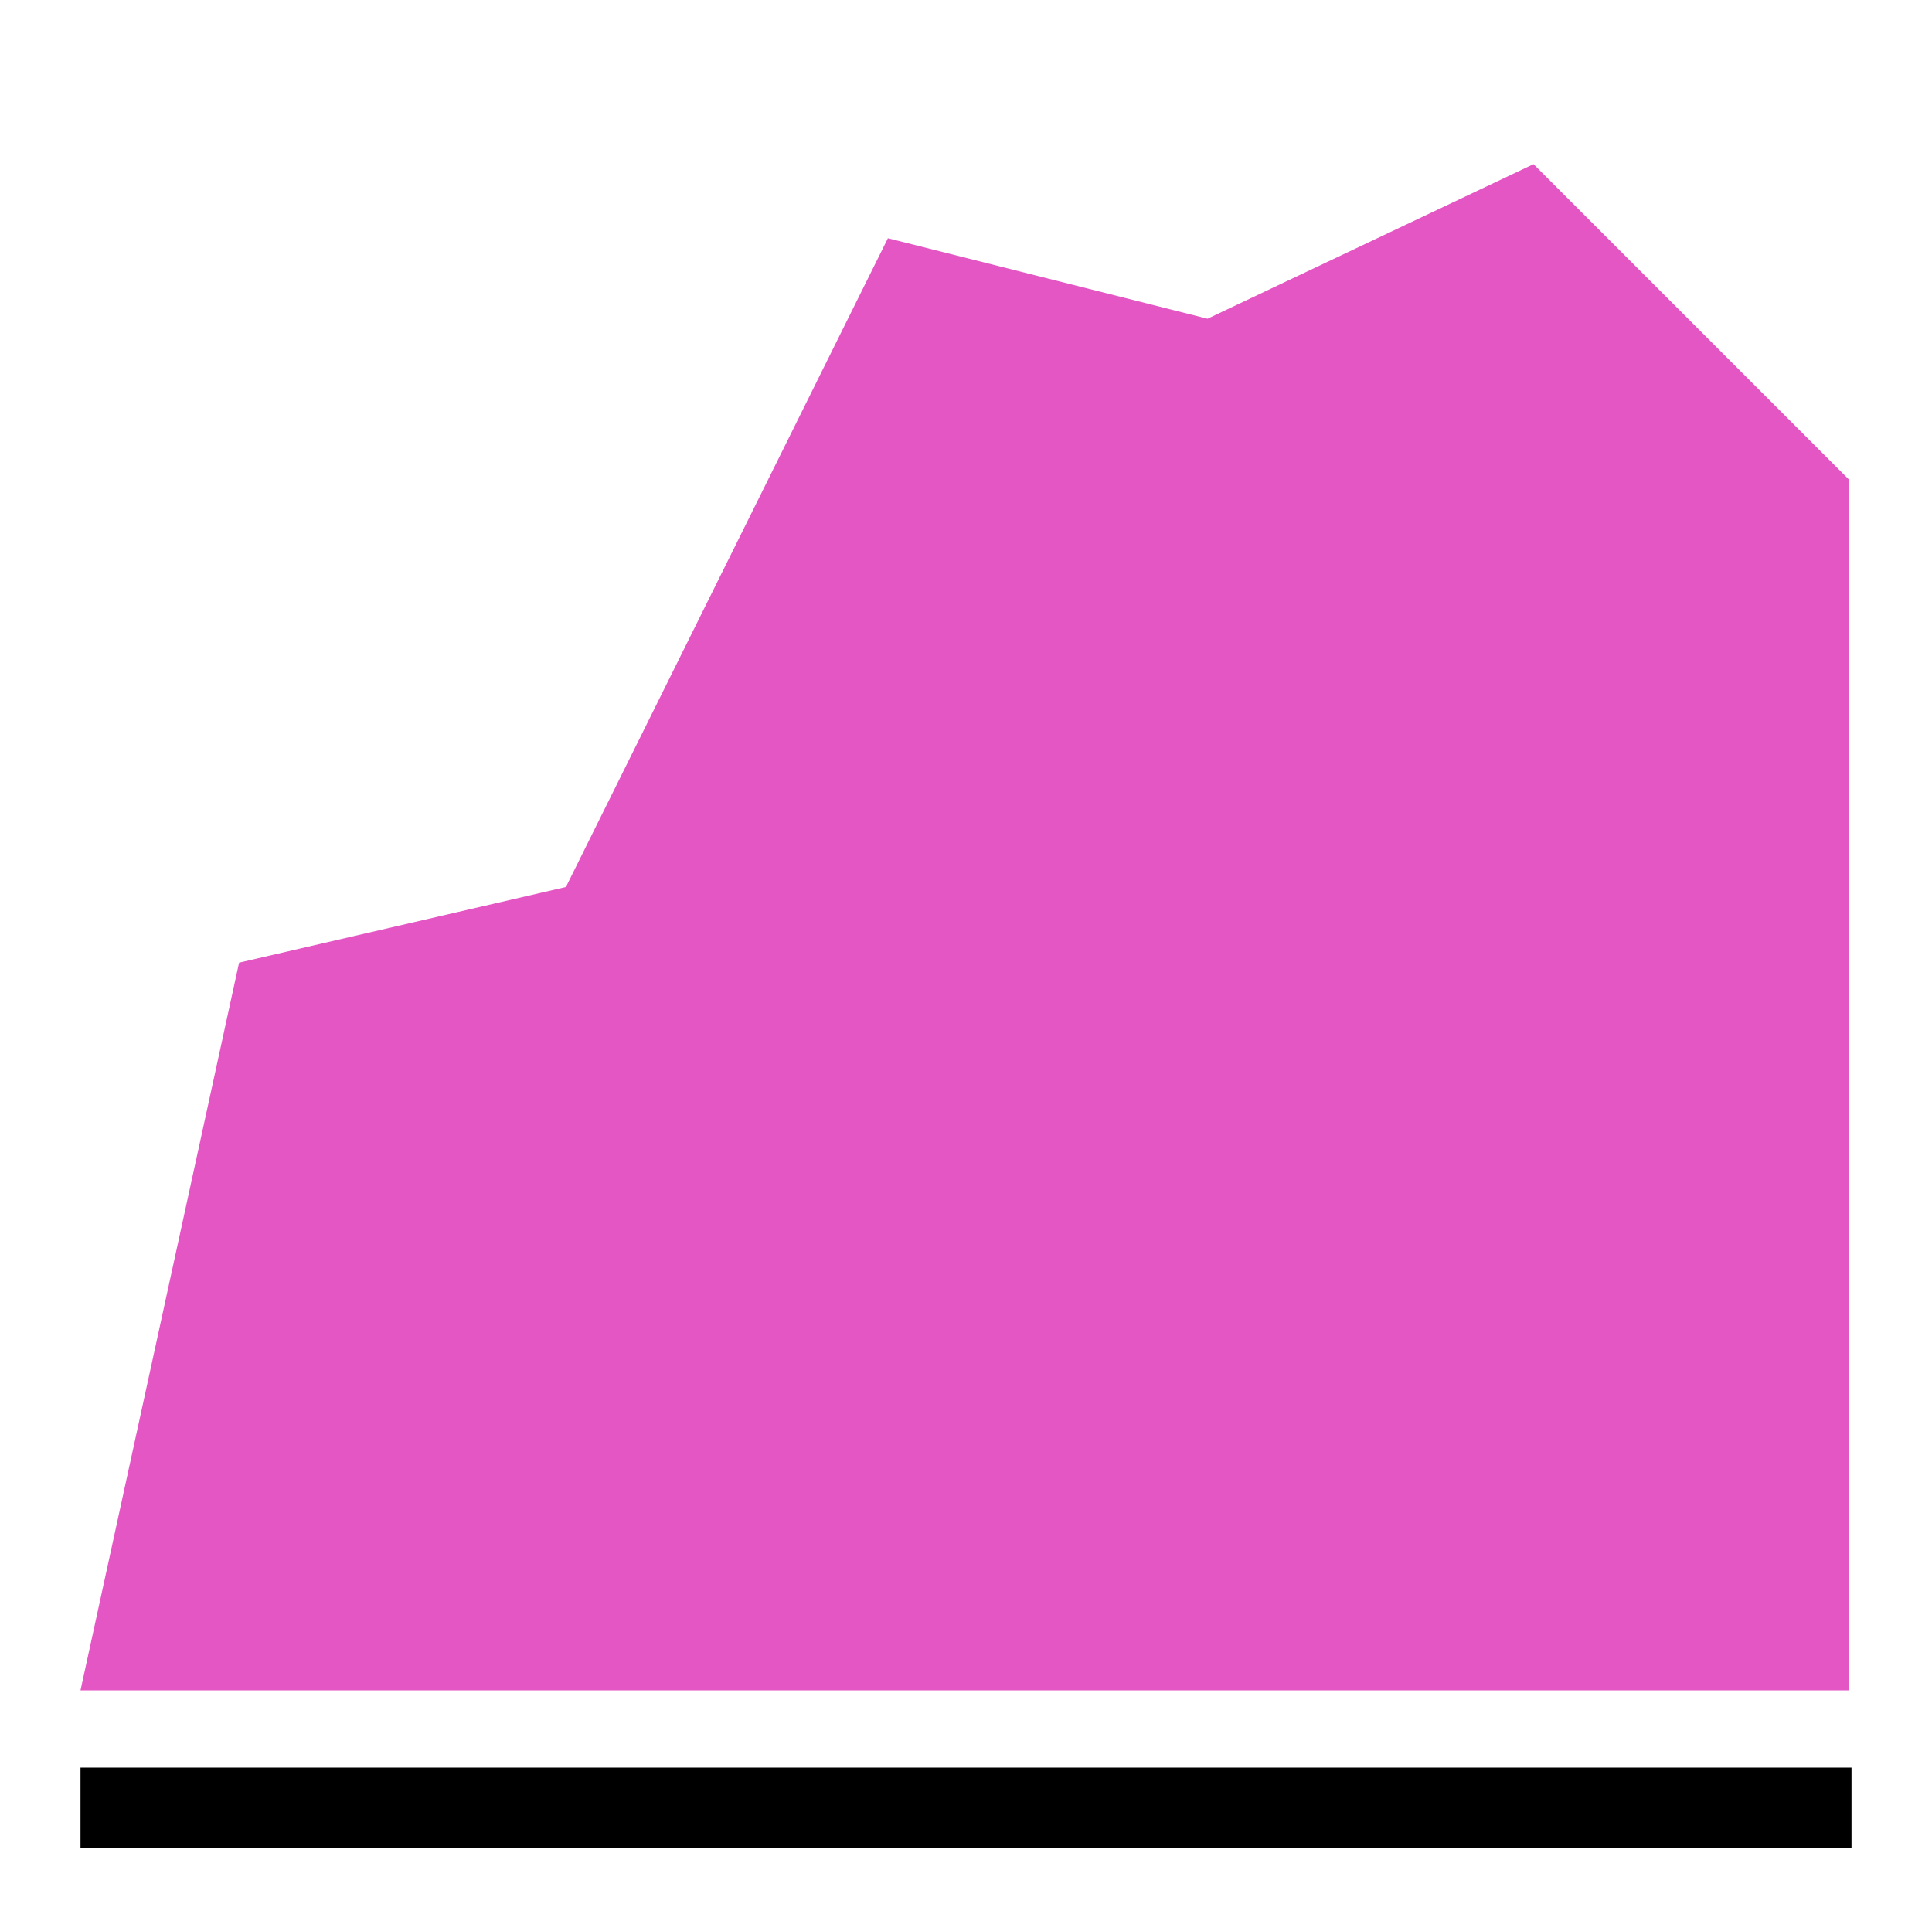 <svg xmlns="http://www.w3.org/2000/svg" viewBox="0 0 24 23.99"><defs><style>.cls-1{fill:#e356c4;}.cls-2{fill:none;}</style></defs><title>area_chart_24</title><g id="Layer_2" data-name="Layer 2"><g id="Layer_2-2" data-name="Layer 2"><rect x="1" y="21.96" width="22" height="1"/><polyline class="cls-1" points="1 21 22.97 21 22.97 5.96 19.05 2.04 15 3.96 11.03 2.96 7.03 11.02 2.97 11.96"/><rect class="cls-2" width="24" height="23.99"/></g></g></svg>